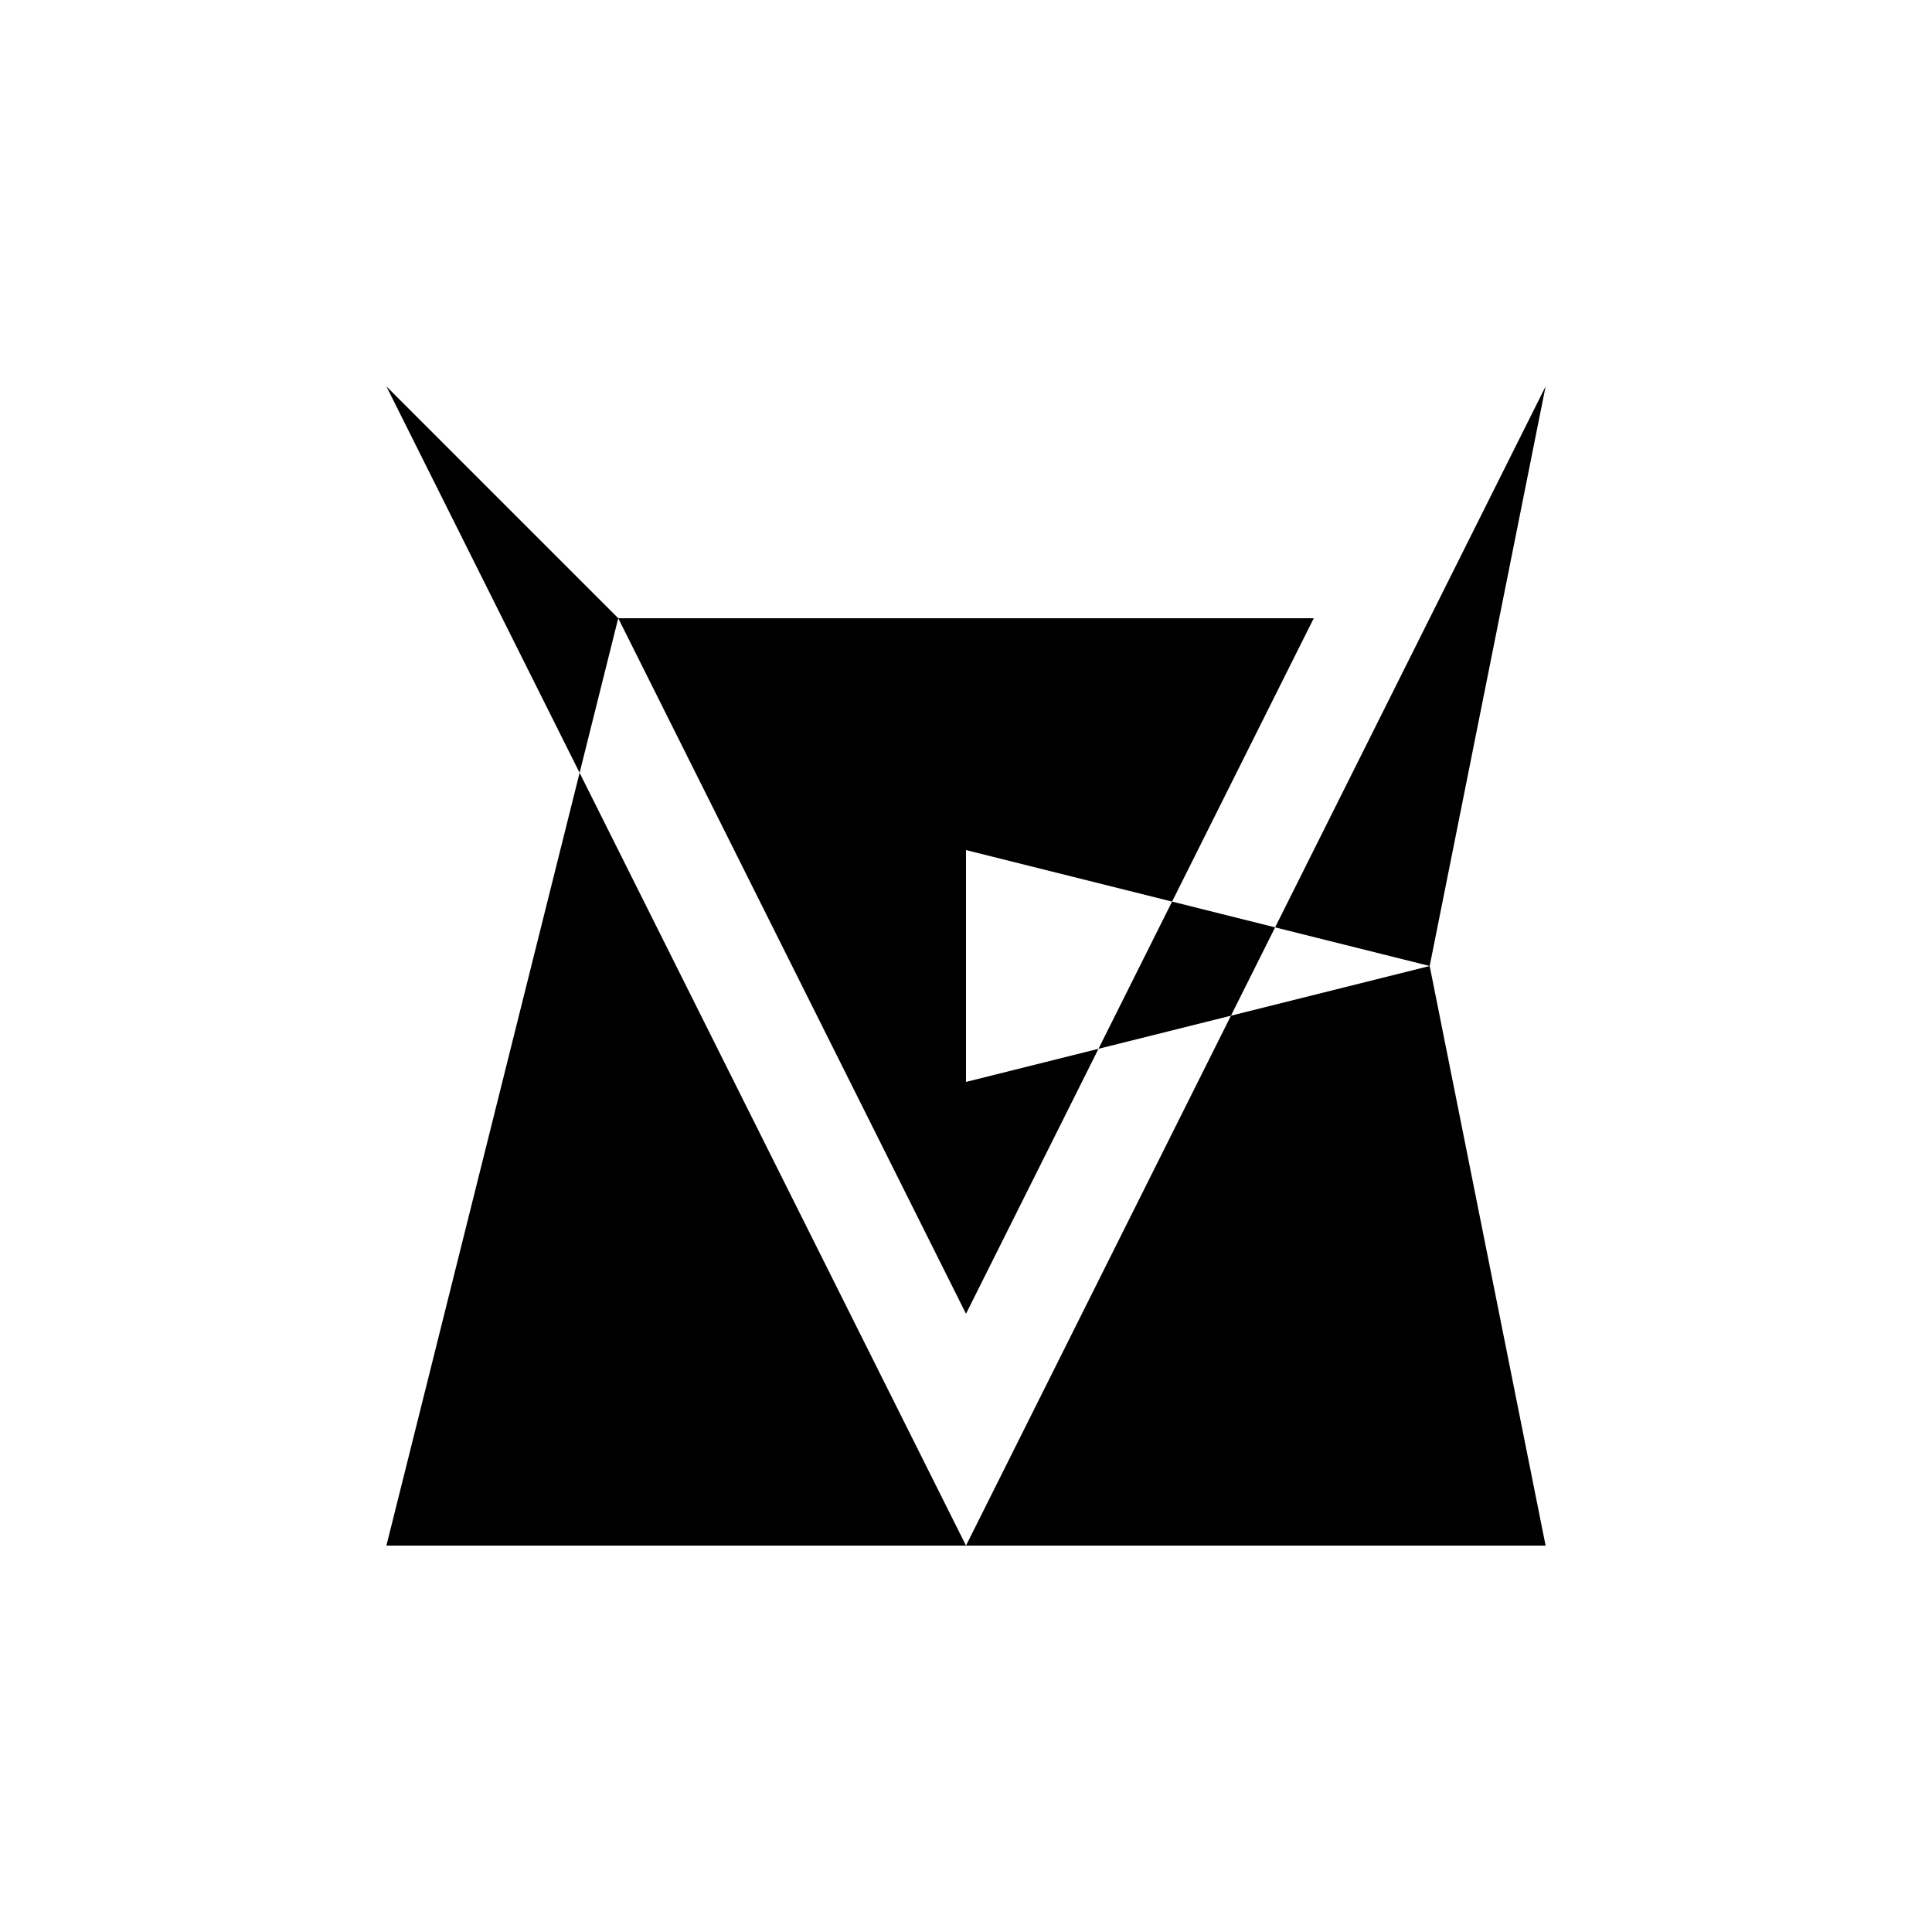 <svg xmlns="http://www.w3.org/2000/svg" viewBox="-100 -100 500 500"><path style="fill:#000000" d="M 0,0 150,300 0,300 L 60,60 240,60 203.333,133.333 230,140 218.571,162.857 270,150 300,0 230,140 270,150 300,300 150,300 218.571,162.857 184.286,171.429 203.333,133.333 150,120 150,180 184.286,171.429 150,240 60,60"/></svg>
